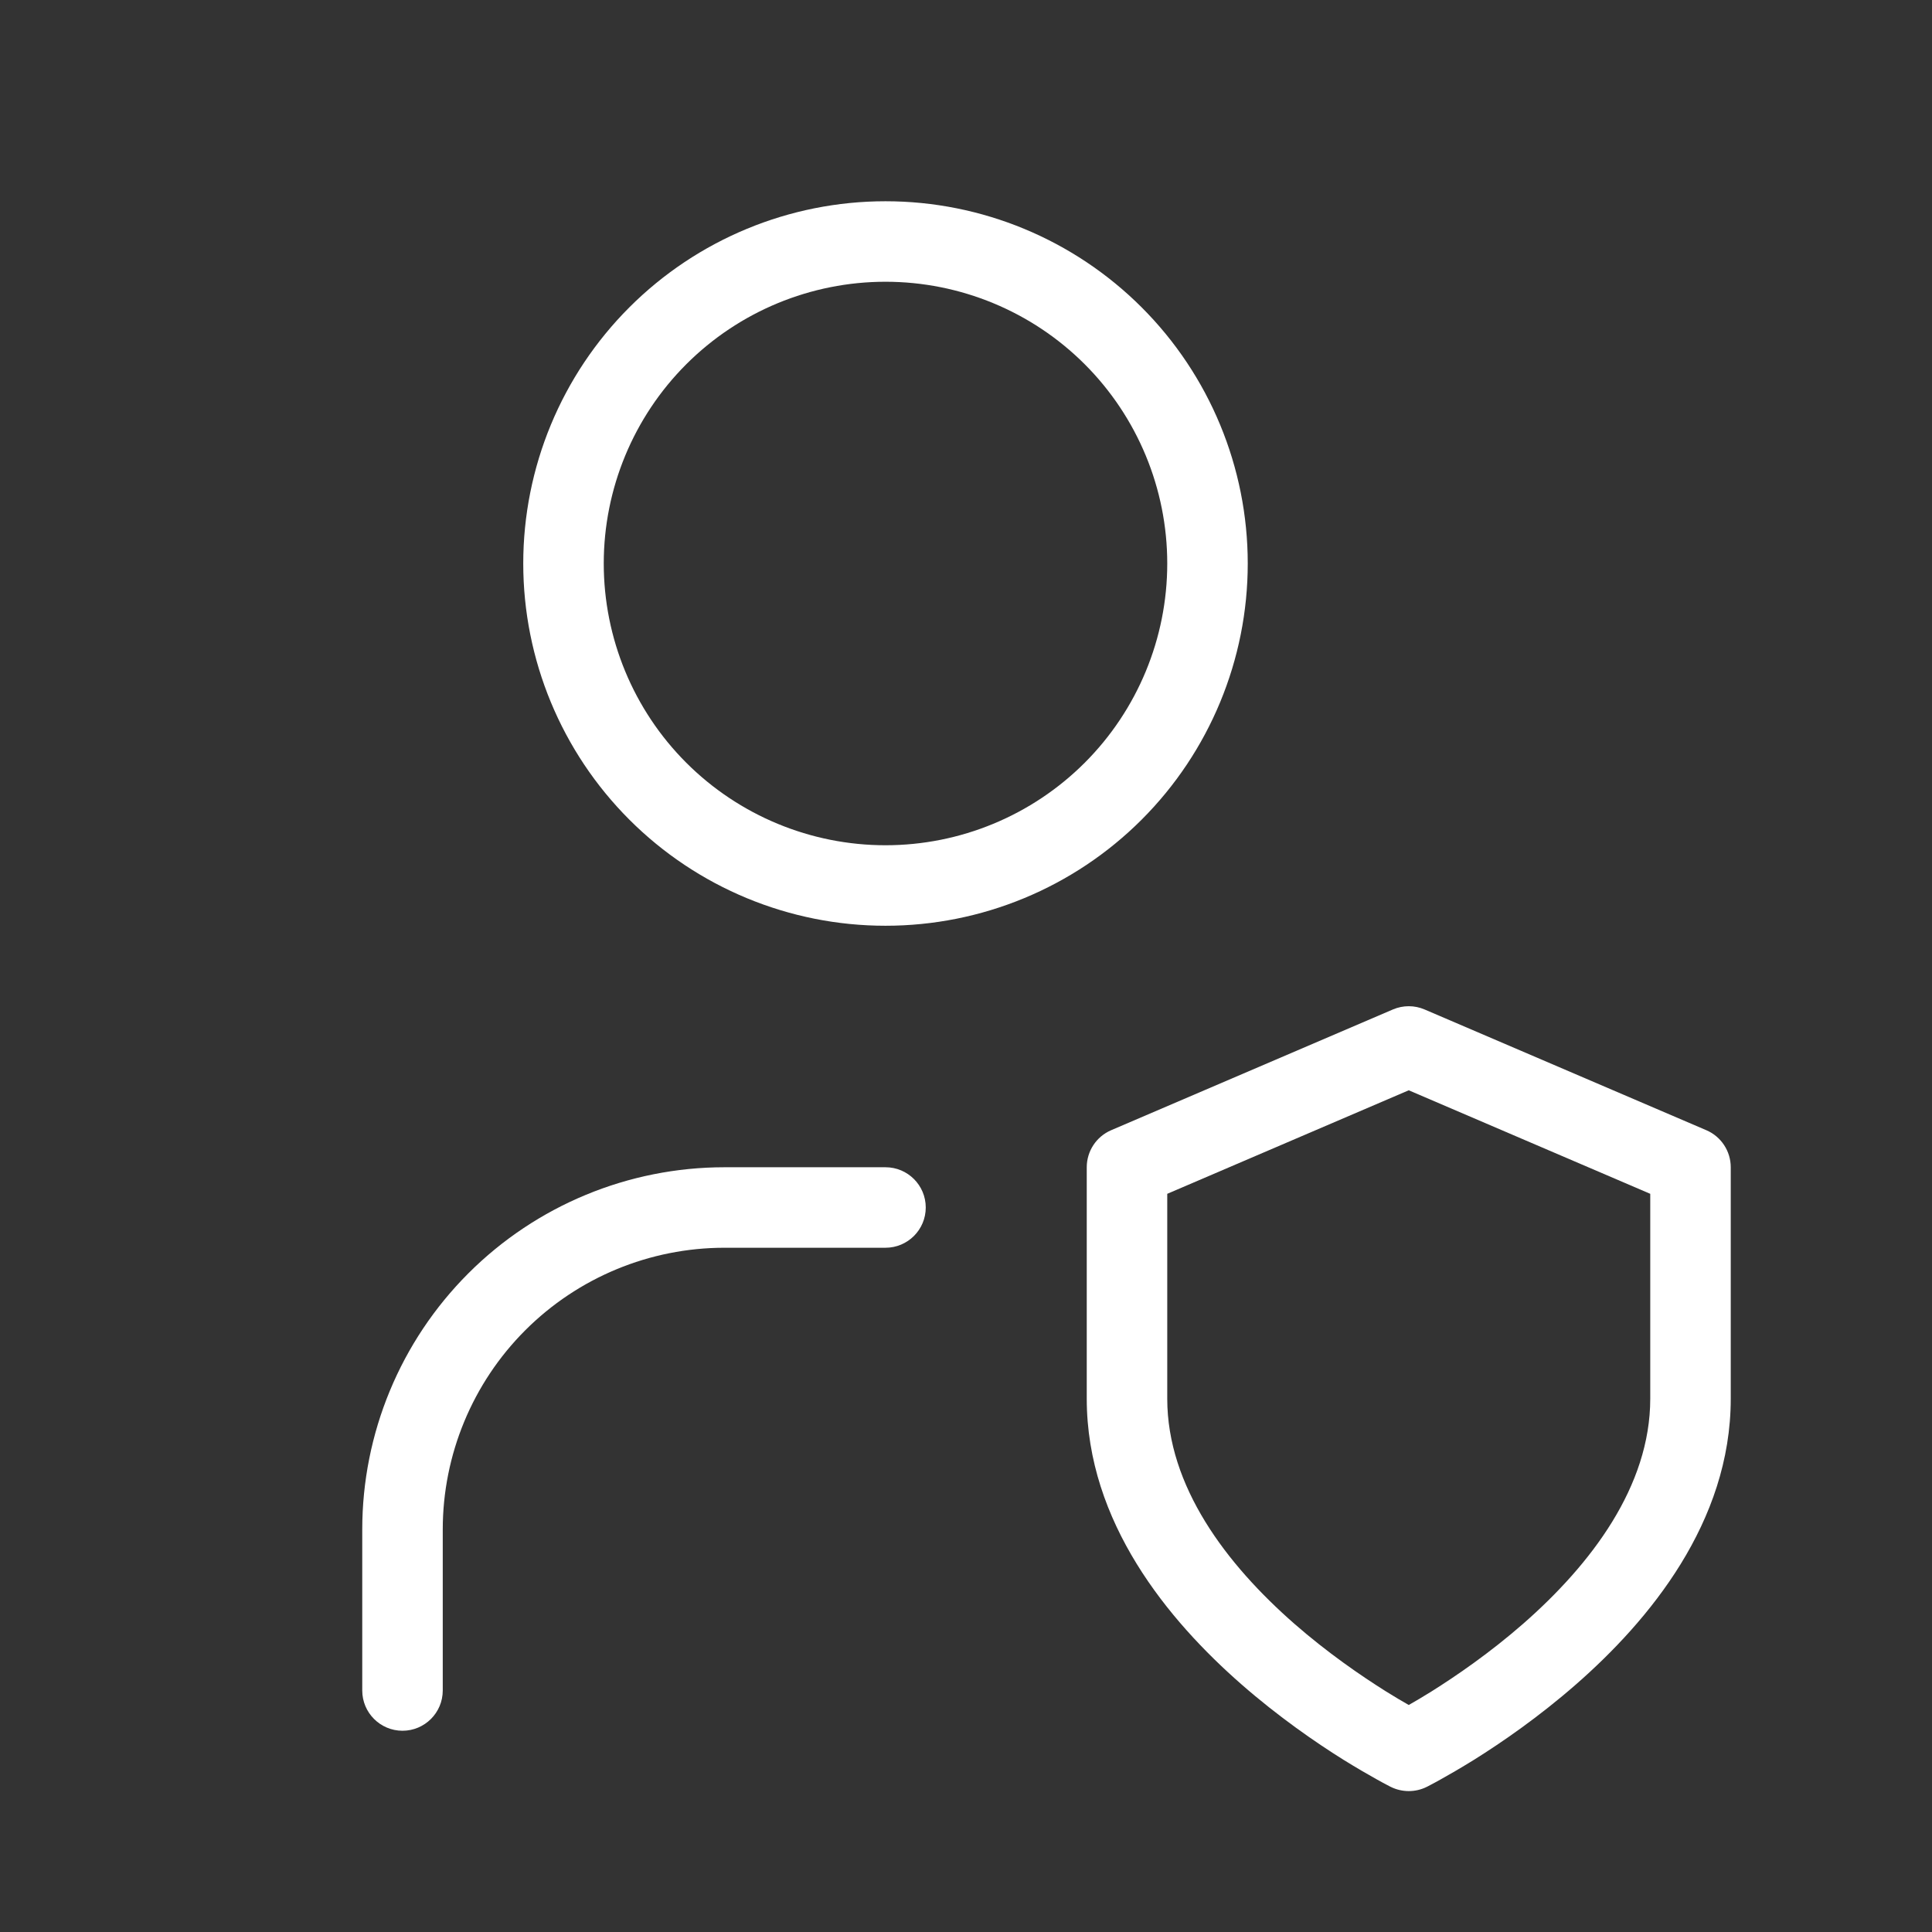 <svg width="24" height="24" viewBox="0 0 24 24" fill="none" xmlns="http://www.w3.org/2000/svg">
<rect x="0" y="0" width="24" height="24" fill="#333333" stroke="none"/>
<path d="M7.818 3.818C8.662 2.974 9.807 2.5 11 2.5C12.194 2.5 13.338 2.974 14.182 3.818C15.026 4.662 15.5 5.807 15.5 7C15.5 8.193 15.026 9.338 14.182 10.182C13.338 11.026 12.194 11.5 11 11.5C9.807 11.5 8.662 11.026 7.818 10.182C6.974 9.338 6.5 8.193 6.5 7C6.5 5.807 6.974 4.662 7.818 3.818ZM11 3.5C10.072 3.5 9.181 3.869 8.525 4.525C7.869 5.181 7.5 6.072 7.5 7C7.5 7.928 7.869 8.819 8.525 9.475C9.181 10.131 10.072 10.5 11 10.5C11.928 10.5 12.819 10.131 13.475 9.475C14.131 8.819 14.5 7.928 14.5 7C14.5 6.072 14.131 5.181 13.475 4.525C12.819 3.869 11.928 3.5 11 3.5Z" fill="white"/>
<path d="M9 15.5C8.072 15.5 7.181 15.869 6.525 16.525C5.869 17.181 5.5 18.072 5.5 19V21C5.5 21.276 5.276 21.5 5 21.5C4.724 21.5 4.5 21.276 4.5 21V19C4.5 17.806 4.974 16.662 5.818 15.818C6.662 14.974 7.807 14.5 9 14.5H11C11.276 14.5 11.5 14.724 11.5 15C11.5 15.276 11.276 15.5 11 15.5H9Z" fill="white"/>
<path d="M17.697 12.54C17.571 12.486 17.429 12.486 17.303 12.54L13.803 14.04C13.619 14.119 13.5 14.3 13.5 14.5V17.375C13.5 18.911 14.516 20.131 15.421 20.923C15.884 21.328 16.344 21.645 16.688 21.86C16.861 21.967 17.005 22.05 17.108 22.107C17.159 22.136 17.2 22.157 17.228 22.172L17.262 22.19L17.272 22.195L17.275 22.196L17.276 22.197C17.417 22.267 17.584 22.267 17.724 22.197L17.725 22.196L17.728 22.195L17.738 22.19L17.772 22.172C17.8 22.157 17.841 22.136 17.892 22.107C17.995 22.05 18.139 21.967 18.312 21.86C18.656 21.645 19.116 21.328 19.579 20.923C20.484 20.131 21.5 18.911 21.5 17.375V14.5C21.5 14.3 21.381 14.119 21.197 14.04L17.697 12.54ZM17.5 21.75C17.276 22.197 17.276 22.197 17.276 22.197L17.5 21.75ZM17.724 22.197C17.724 22.197 17.724 22.197 17.5 21.75L17.724 22.197ZM17.782 21.012C17.674 21.079 17.578 21.136 17.5 21.18C17.422 21.136 17.326 21.079 17.218 21.012C16.906 20.816 16.491 20.531 16.079 20.171C15.234 19.431 14.5 18.464 14.5 17.375V14.83L17.5 13.544L20.5 14.83V17.375C20.5 18.464 19.766 19.431 18.921 20.171C18.509 20.531 18.094 20.816 17.782 21.012Z" fill="white"/>
</svg>
